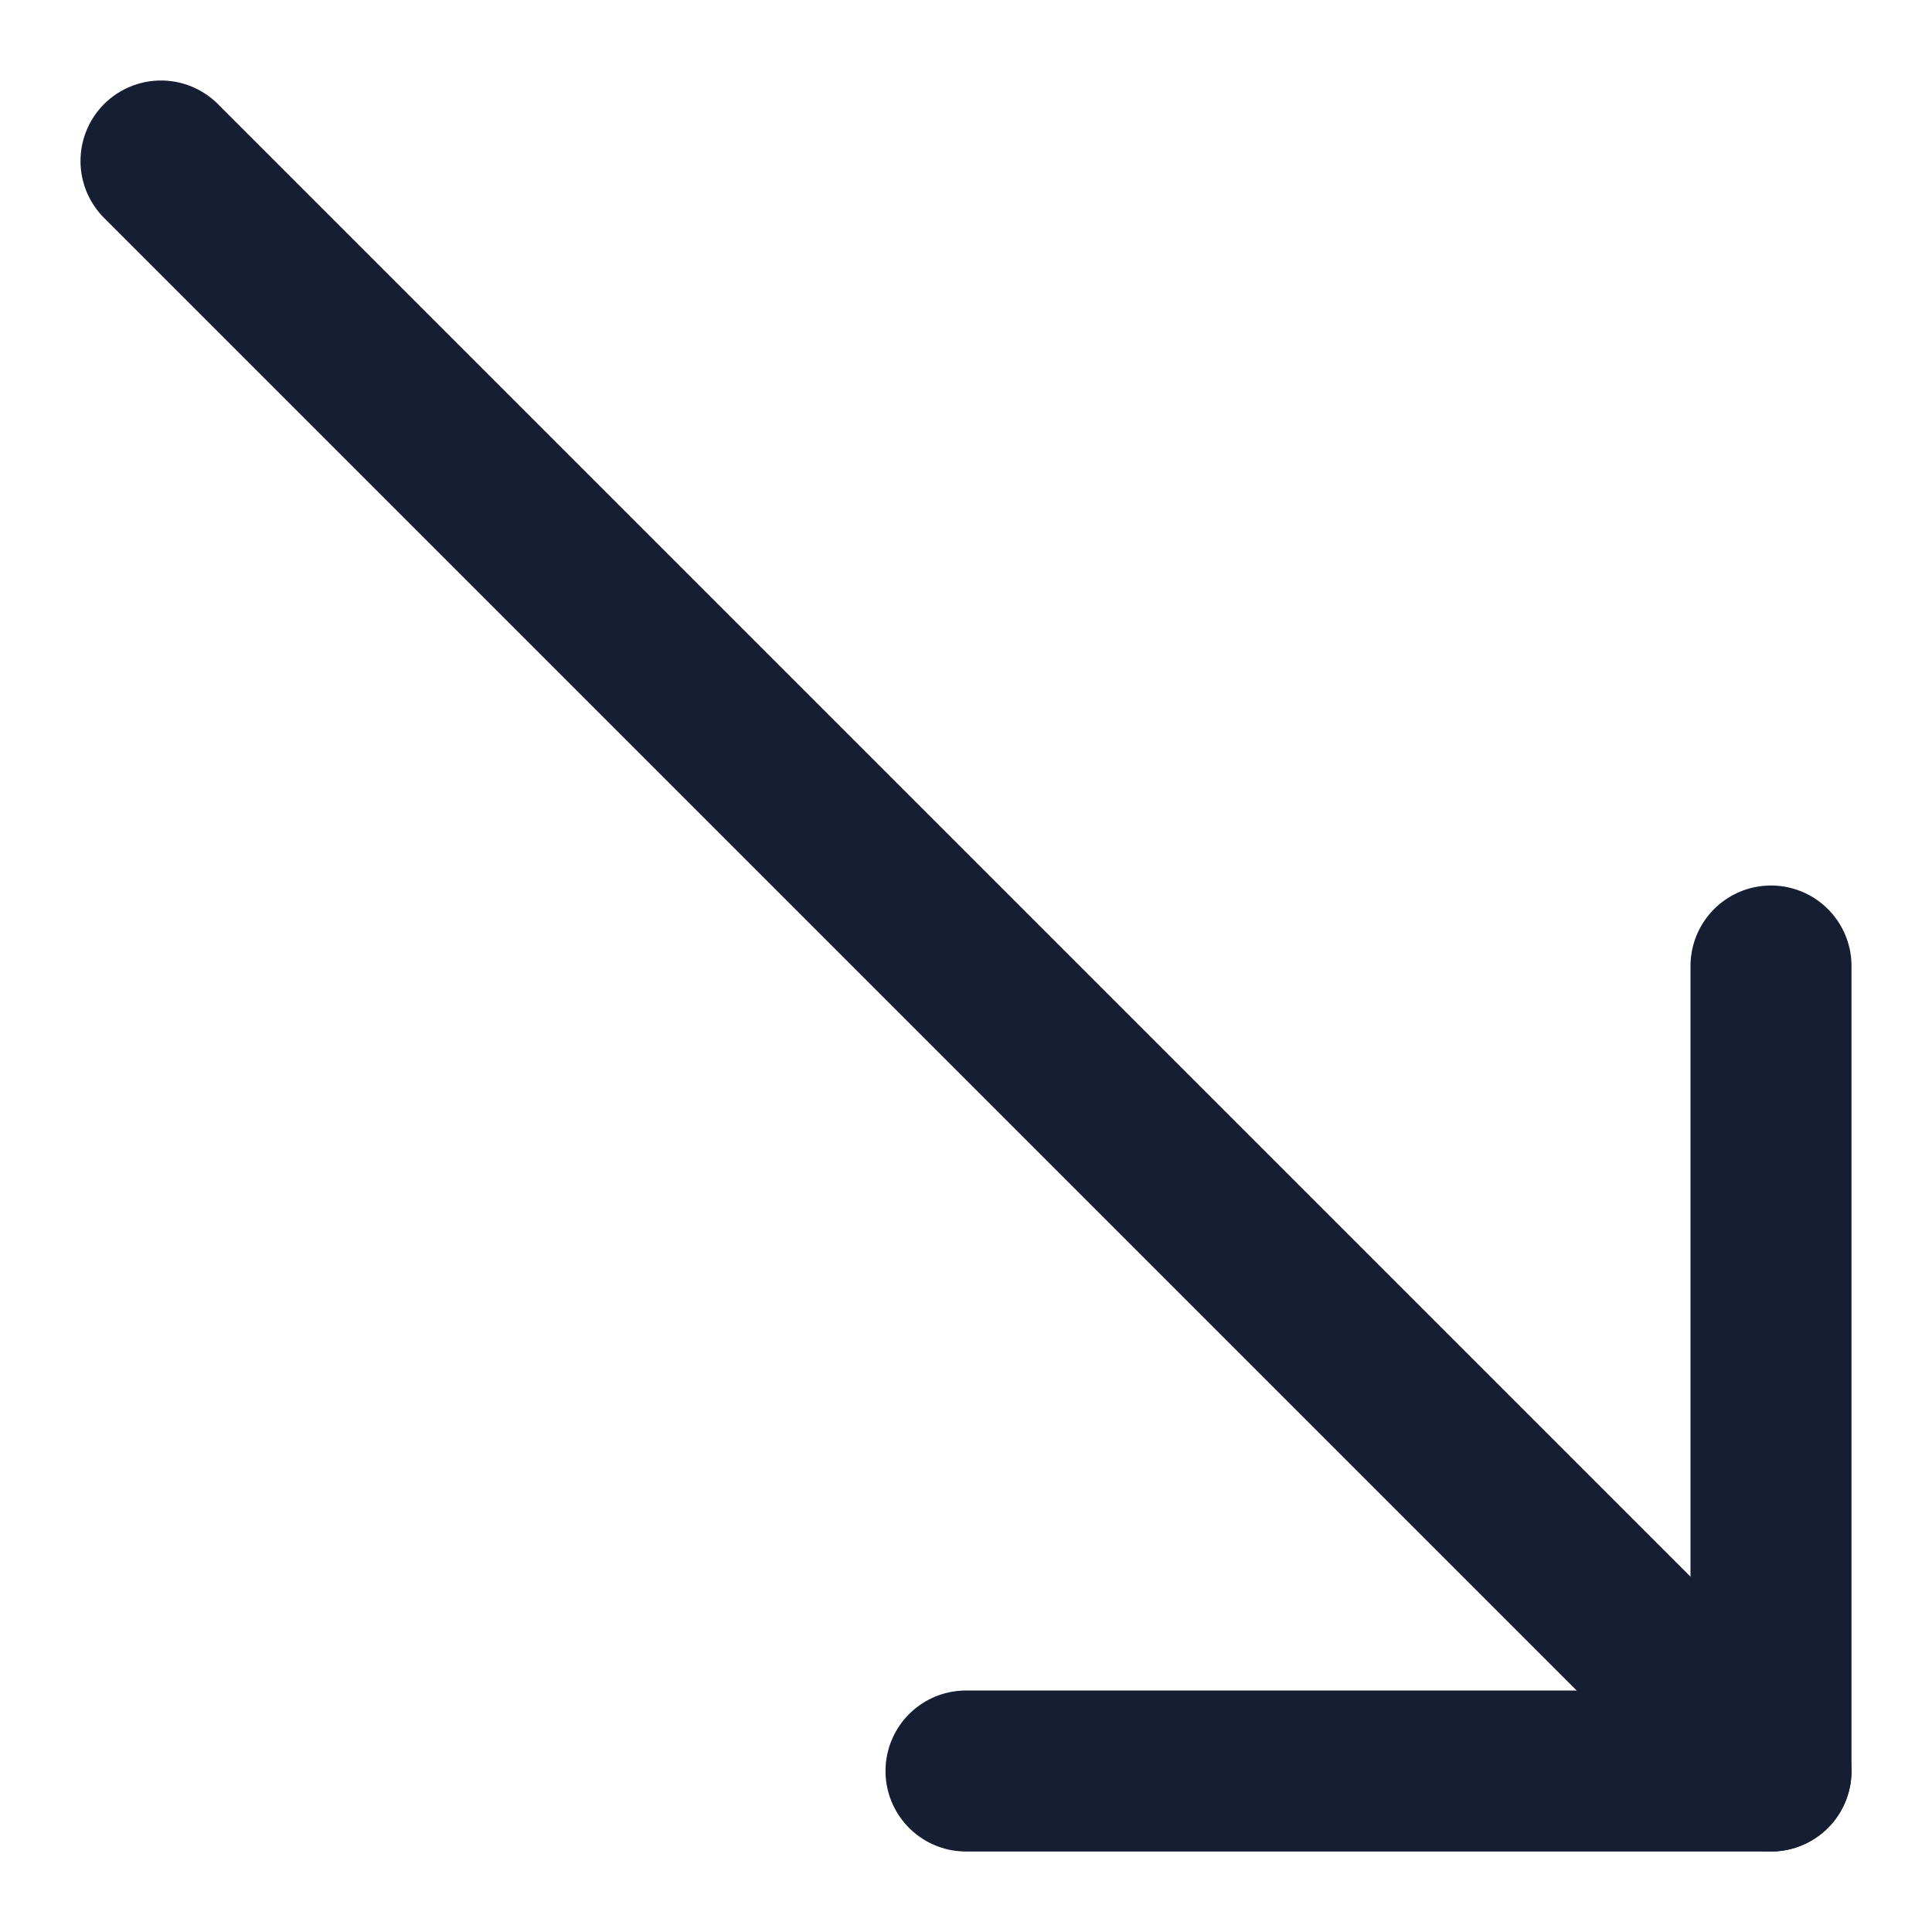 <svg width="24" height="24" viewBox="0 0 24 24" fill="none" xmlns="http://www.w3.org/2000/svg">
<path d="M2 2L22 22" stroke="#161E33" stroke-width="2" stroke-linecap="round" stroke-linejoin="round"/>
<path d="M12 22H22V12" stroke="#161E33" stroke-width="2" stroke-linecap="round" stroke-linejoin="round"/>
</svg>
